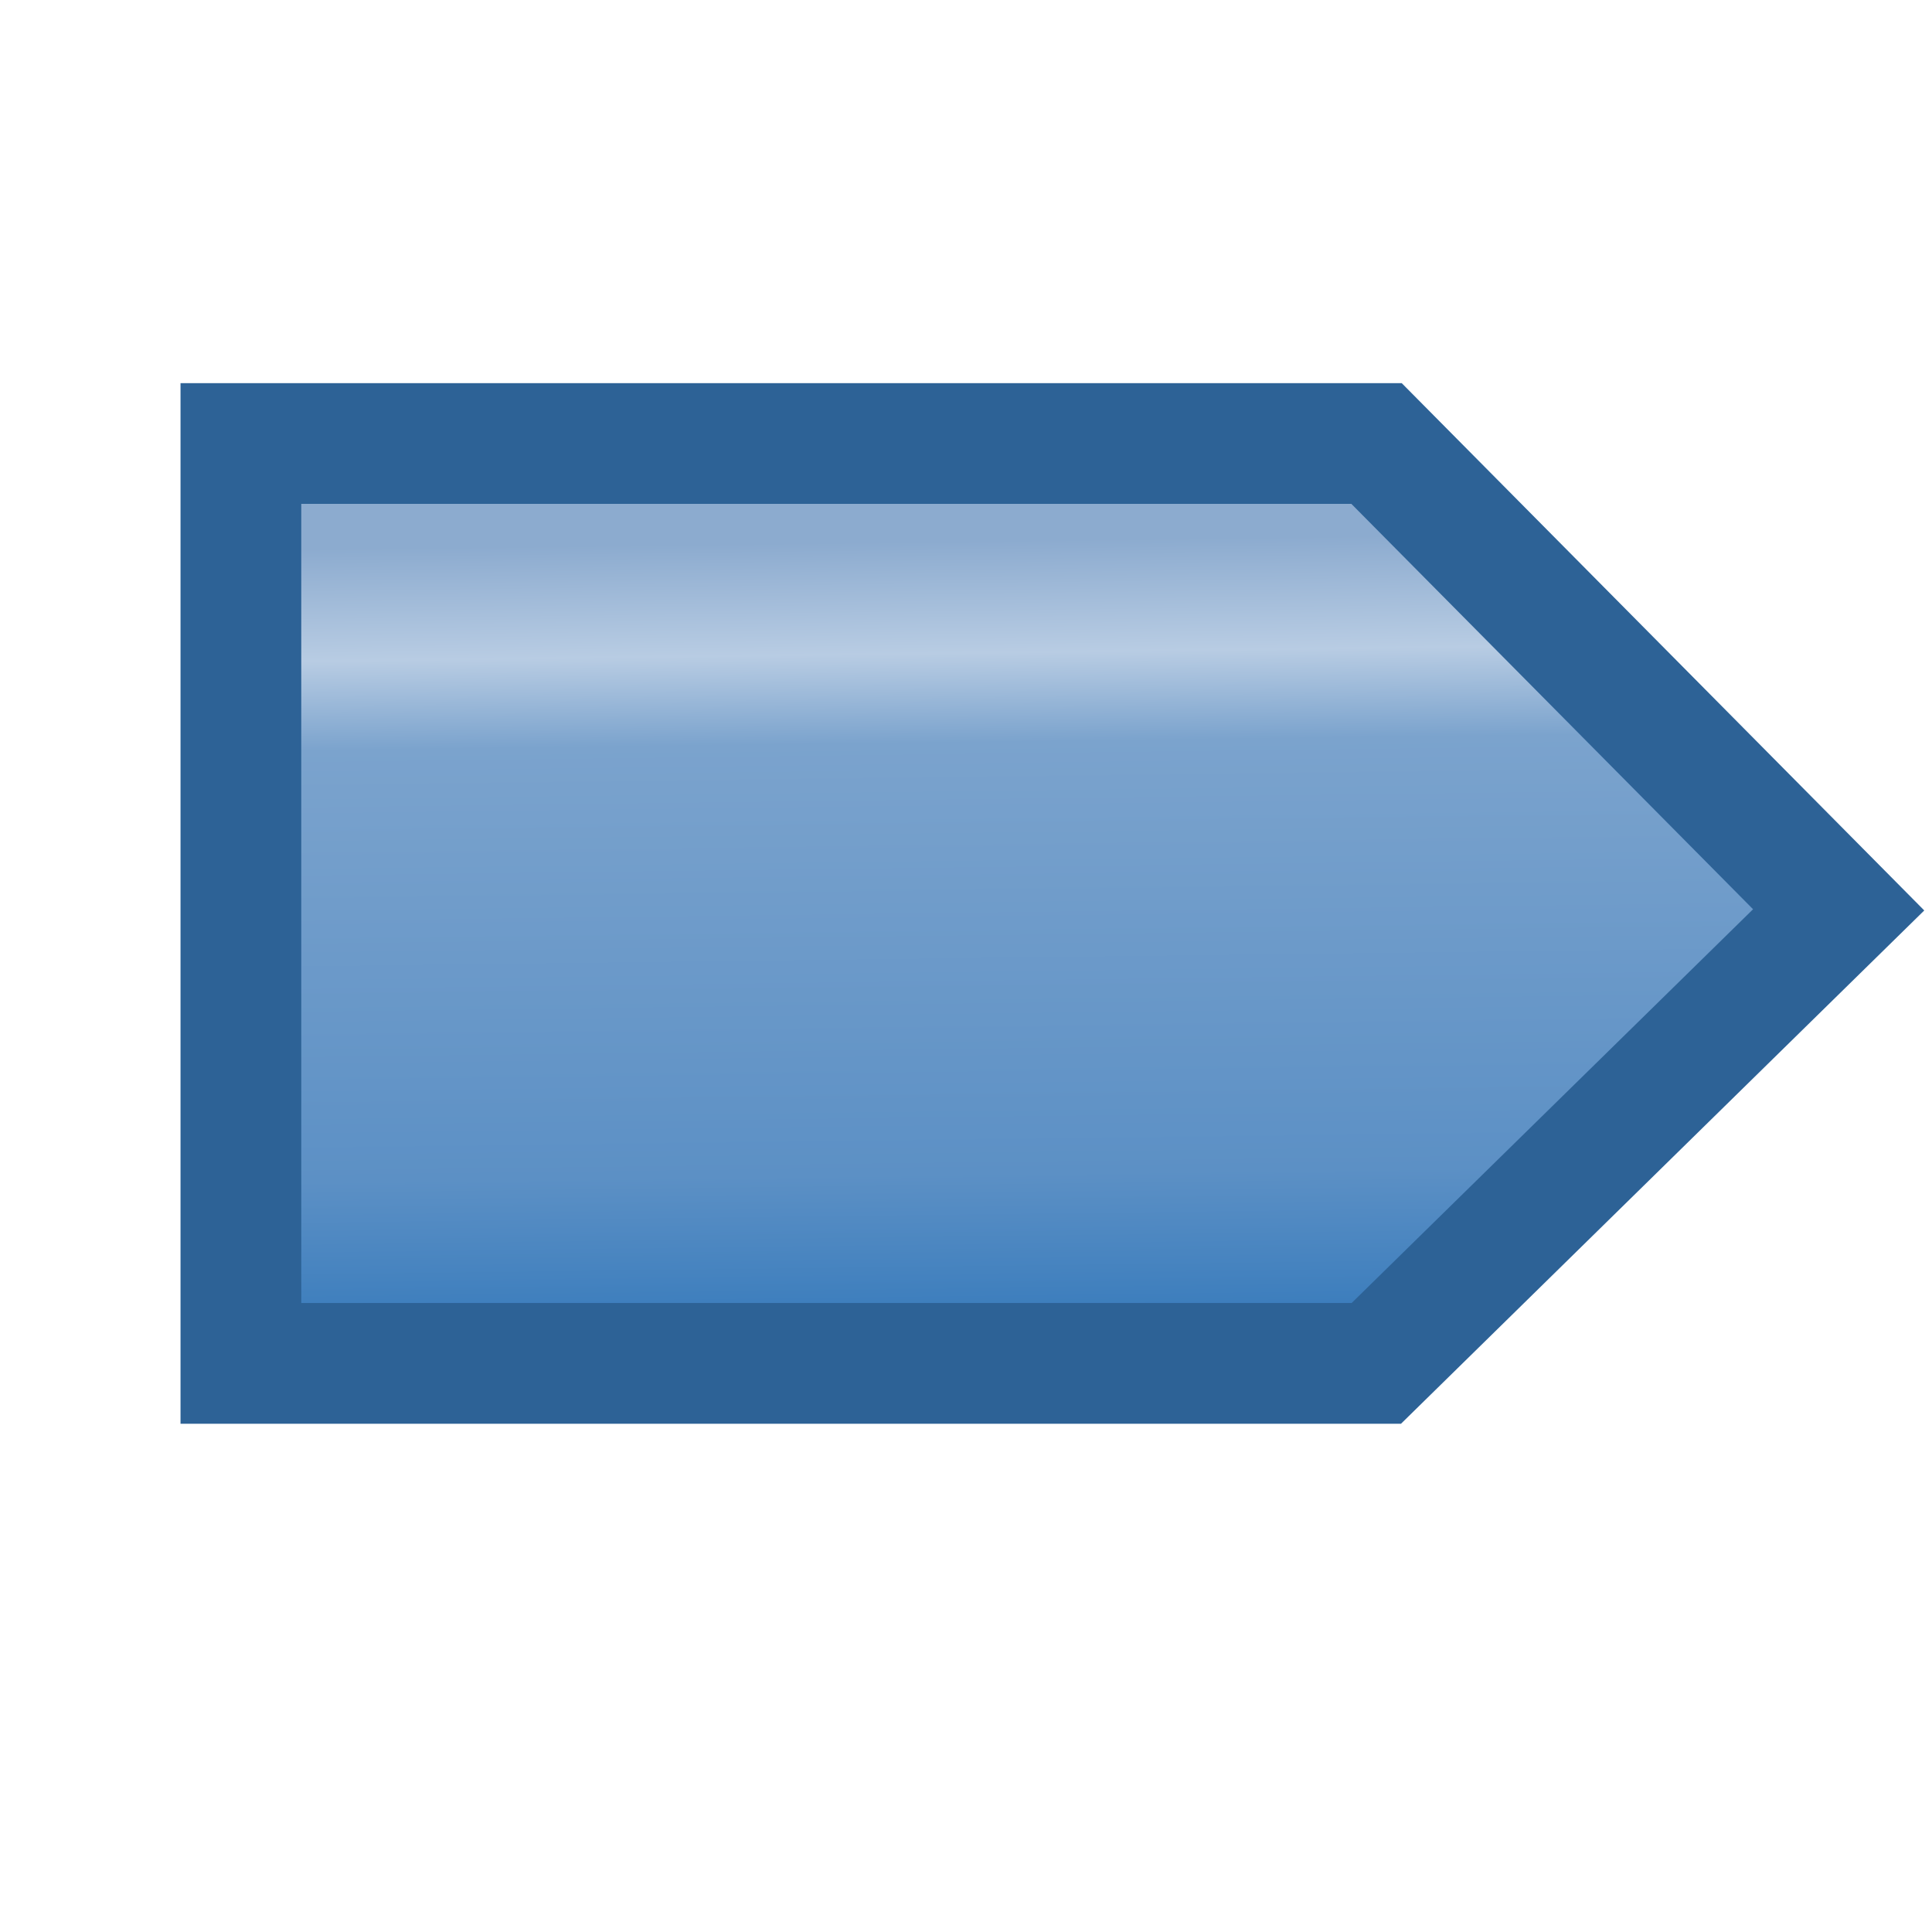 <svg xmlns="http://www.w3.org/2000/svg" xmlns:xlink="http://www.w3.org/1999/xlink" xml:space="preserve" width="16" height="16">
    <defs>
        <linearGradient id="a">
            <stop offset="0" style="stop-color:#b9c8de;stop-opacity:1"/>
            <stop offset="0" style="stop-color:#8cabcf;stop-opacity:1"/>
            <stop offset=".092" style="stop-color:#8cabcf;stop-opacity:1"/>
            <stop offset=".225" style="stop-color:#b8cce3;stop-opacity:1"/>
            <stop offset=".331" style="stop-color:#7ba3cd;stop-opacity:1"/>
            <stop offset=".842" style="stop-color:#5c90c5;stop-opacity:1"/>
            <stop offset="1" style="stop-color:#3d7ebd;stop-opacity:1"/>
        </linearGradient>
        <linearGradient xlink:href="#a" id="b" x1="7.451" x2="7.427" y1="1.098" y2="3.18" gradientTransform="matrix(-3.112 0 0 3.35 28.29 .2)" gradientUnits="userSpaceOnUse"/>
    </defs>
    <path d="M11.4 3.673H1.995v7.618h9.403l3.829-3.756z" style="fill:url(#b);fill-opacity:1;stroke:#2d6296;stroke-width:1;stroke-linecap:round;stroke-miterlimit:4;stroke-dasharray:none;stroke-dashoffset:.3;stroke-opacity:1"/>
</svg>
